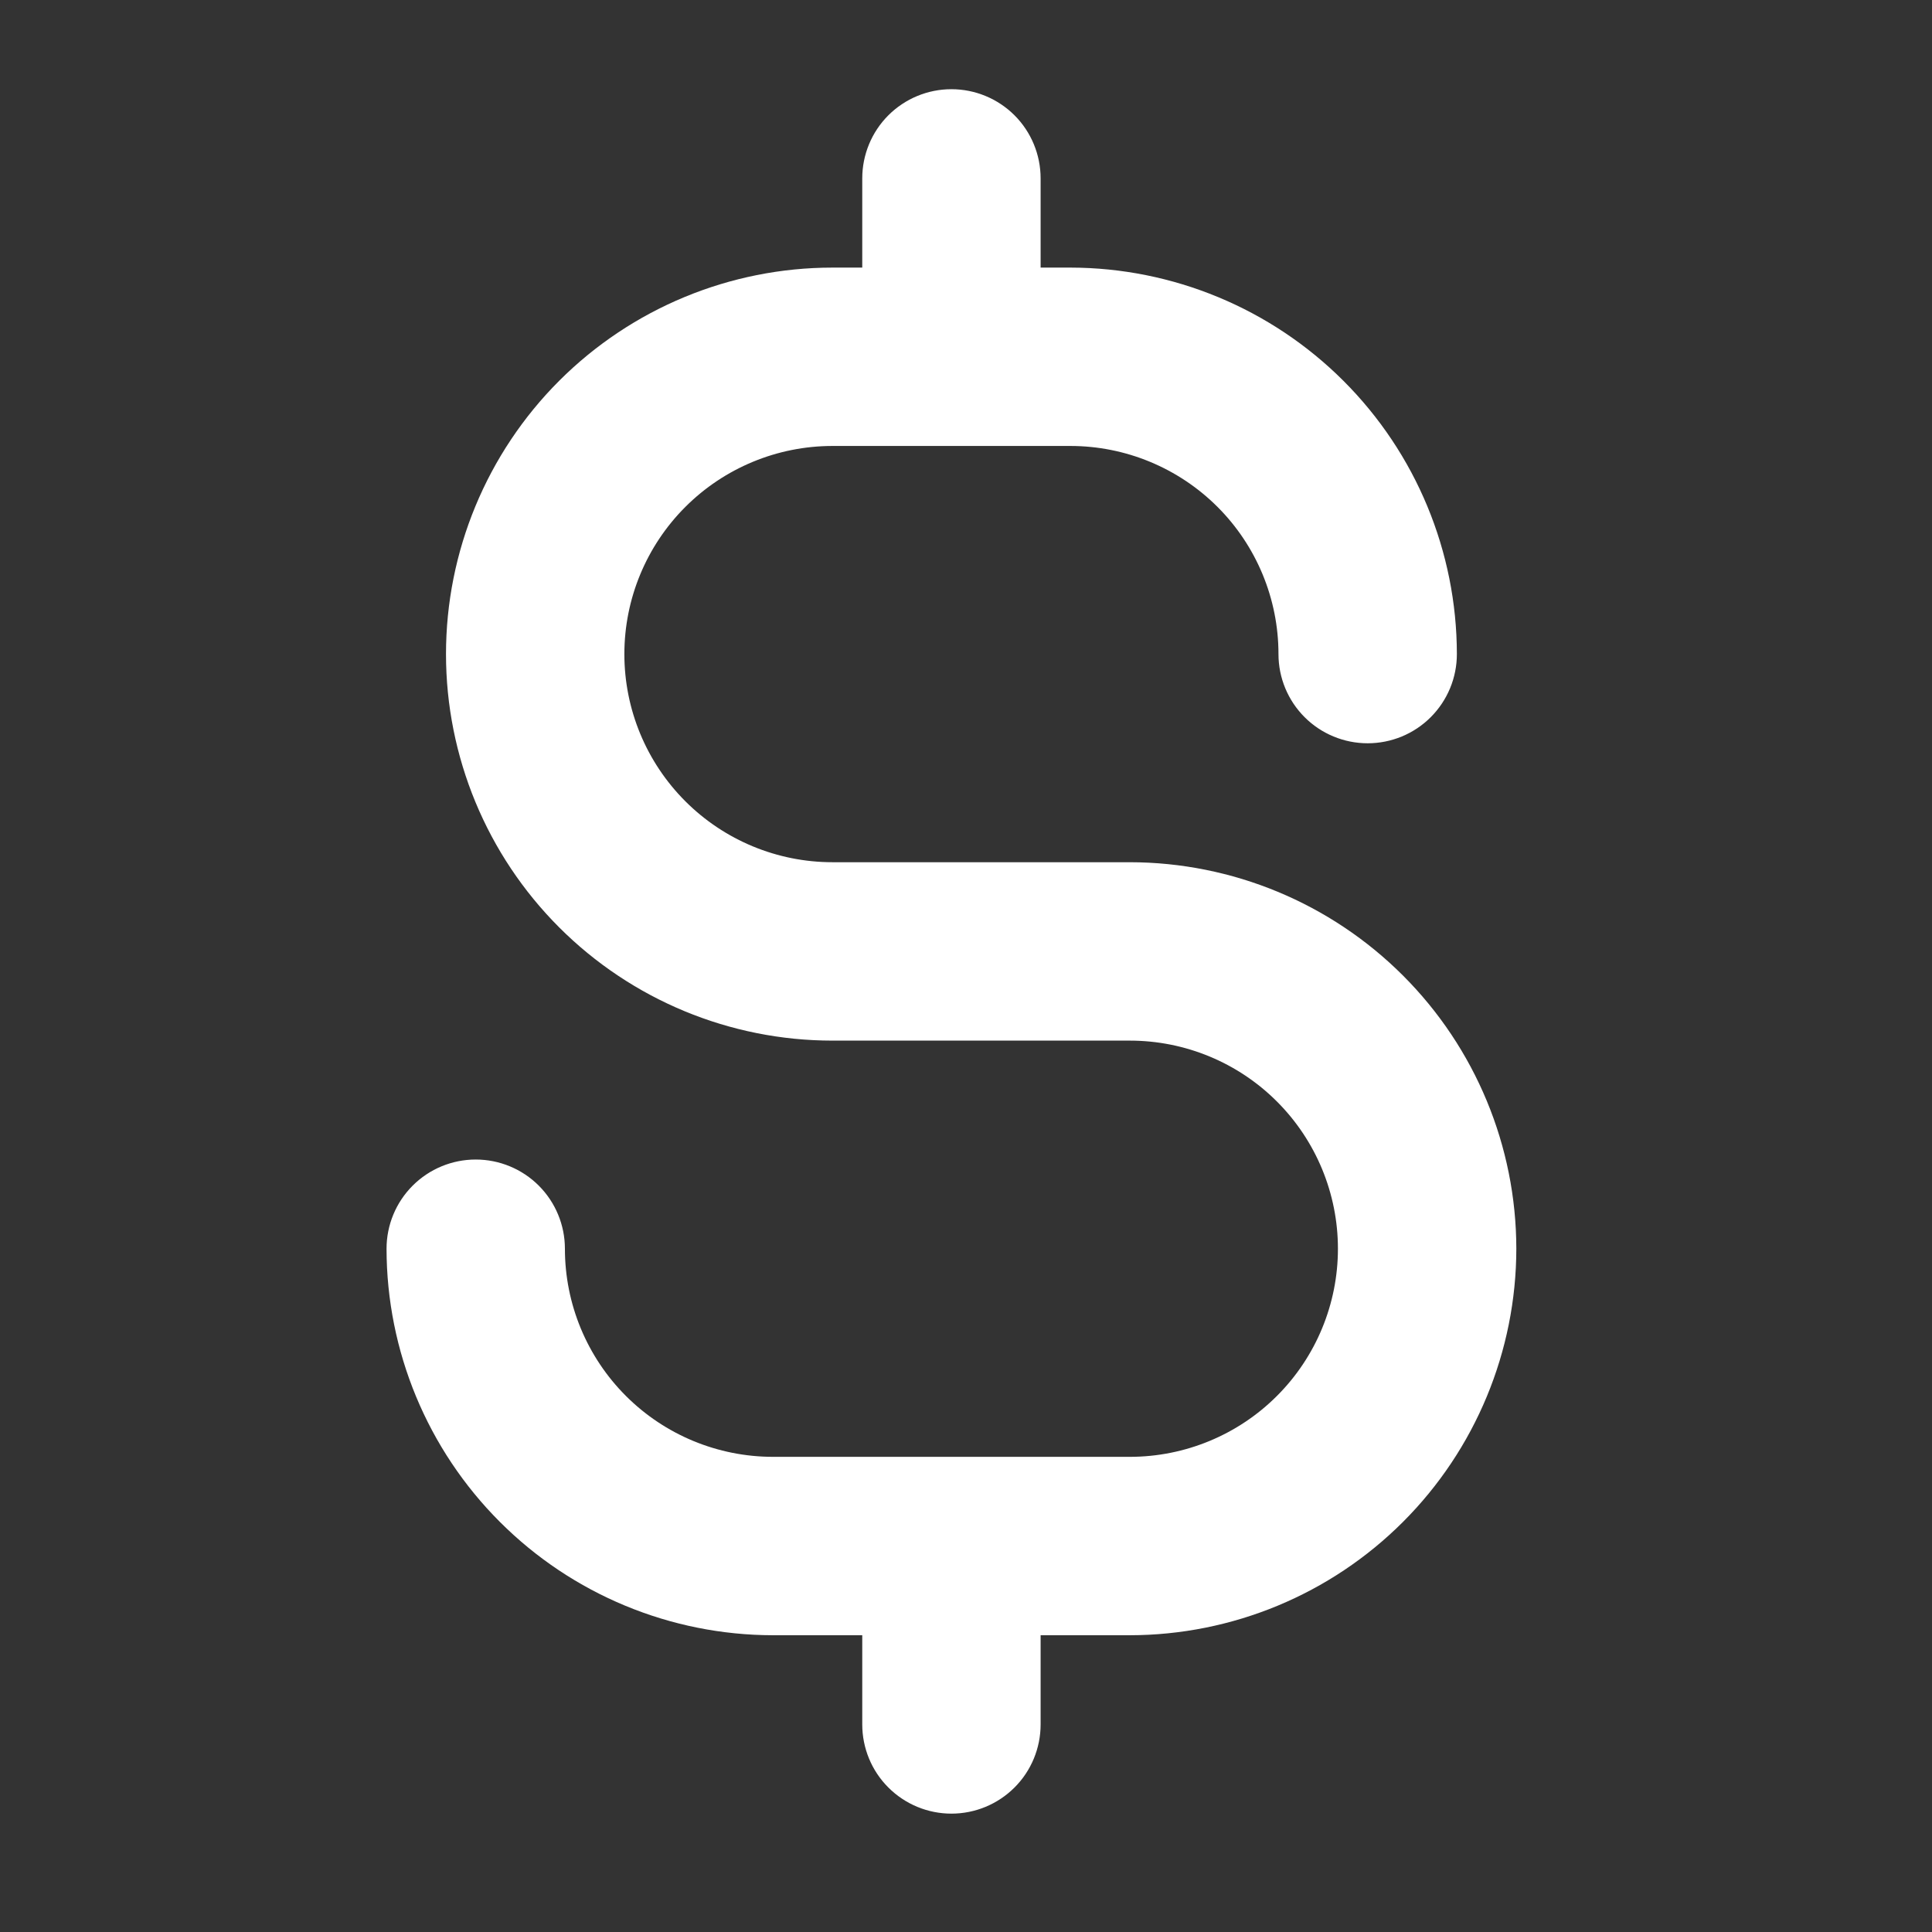 <svg width="59" height="59" viewBox="0 0 53 53" fill="none" xmlns="http://www.w3.org/2000/svg">
    <rect x="0" y="0" width="53" height="53" fill="#333333" stroke="none"/>
    <path d="M41.597 34.256C41.594 37.067 40.476 39.762 38.488 41.75C36.5 43.738 33.805 44.856 30.994 44.859H28.547V47.306C28.547 47.955 28.29 48.578 27.831 49.036C27.372 49.495 26.749 49.753 26.1 49.753C25.451 49.753 24.829 49.495 24.37 49.036C23.911 48.578 23.654 47.955 23.654 47.306V44.859H21.207C18.395 44.856 15.7 43.738 13.713 41.75C11.725 39.762 10.607 37.067 10.604 34.256C10.604 33.607 10.861 32.985 11.32 32.526C11.779 32.067 12.401 31.809 13.05 31.809C13.699 31.809 14.322 32.067 14.781 32.526C15.239 32.985 15.497 33.607 15.497 34.256C15.497 35.77 16.099 37.223 17.169 38.293C18.24 39.364 19.692 39.965 21.207 39.965H30.994C32.508 39.965 33.961 39.364 35.031 38.293C36.102 37.223 36.703 35.77 36.703 34.256C36.703 32.742 36.102 31.29 35.031 30.219C33.961 29.148 32.508 28.547 30.994 28.547H22.838C20.026 28.547 17.329 27.43 15.34 25.441C13.352 23.453 12.235 20.756 12.235 17.944C12.235 15.132 13.352 12.435 15.34 10.446C17.329 8.458 20.026 7.341 22.838 7.341H23.654V4.894C23.654 4.245 23.911 3.622 24.37 3.163C24.829 2.705 25.451 2.447 26.1 2.447C26.749 2.447 27.372 2.705 27.831 3.163C28.29 3.622 28.547 4.245 28.547 4.894V7.341H29.363C32.174 7.344 34.869 8.462 36.857 10.45C38.845 12.438 39.963 15.133 39.966 17.944C39.966 18.593 39.708 19.215 39.249 19.674C38.791 20.133 38.168 20.39 37.519 20.39C36.87 20.39 36.248 20.133 35.789 19.674C35.33 19.215 35.072 18.593 35.072 17.944C35.072 16.429 34.471 14.977 33.4 13.906C32.329 12.836 30.877 12.234 29.363 12.234H22.838C21.324 12.234 19.872 12.836 18.801 13.906C17.73 14.977 17.128 16.429 17.128 17.944C17.128 19.458 17.73 20.91 18.801 21.981C19.872 23.052 21.324 23.653 22.838 23.653H30.994C33.805 23.656 36.5 24.774 38.488 26.762C40.476 28.75 41.594 31.445 41.597 34.256Z" fill="white"/>
</svg>
